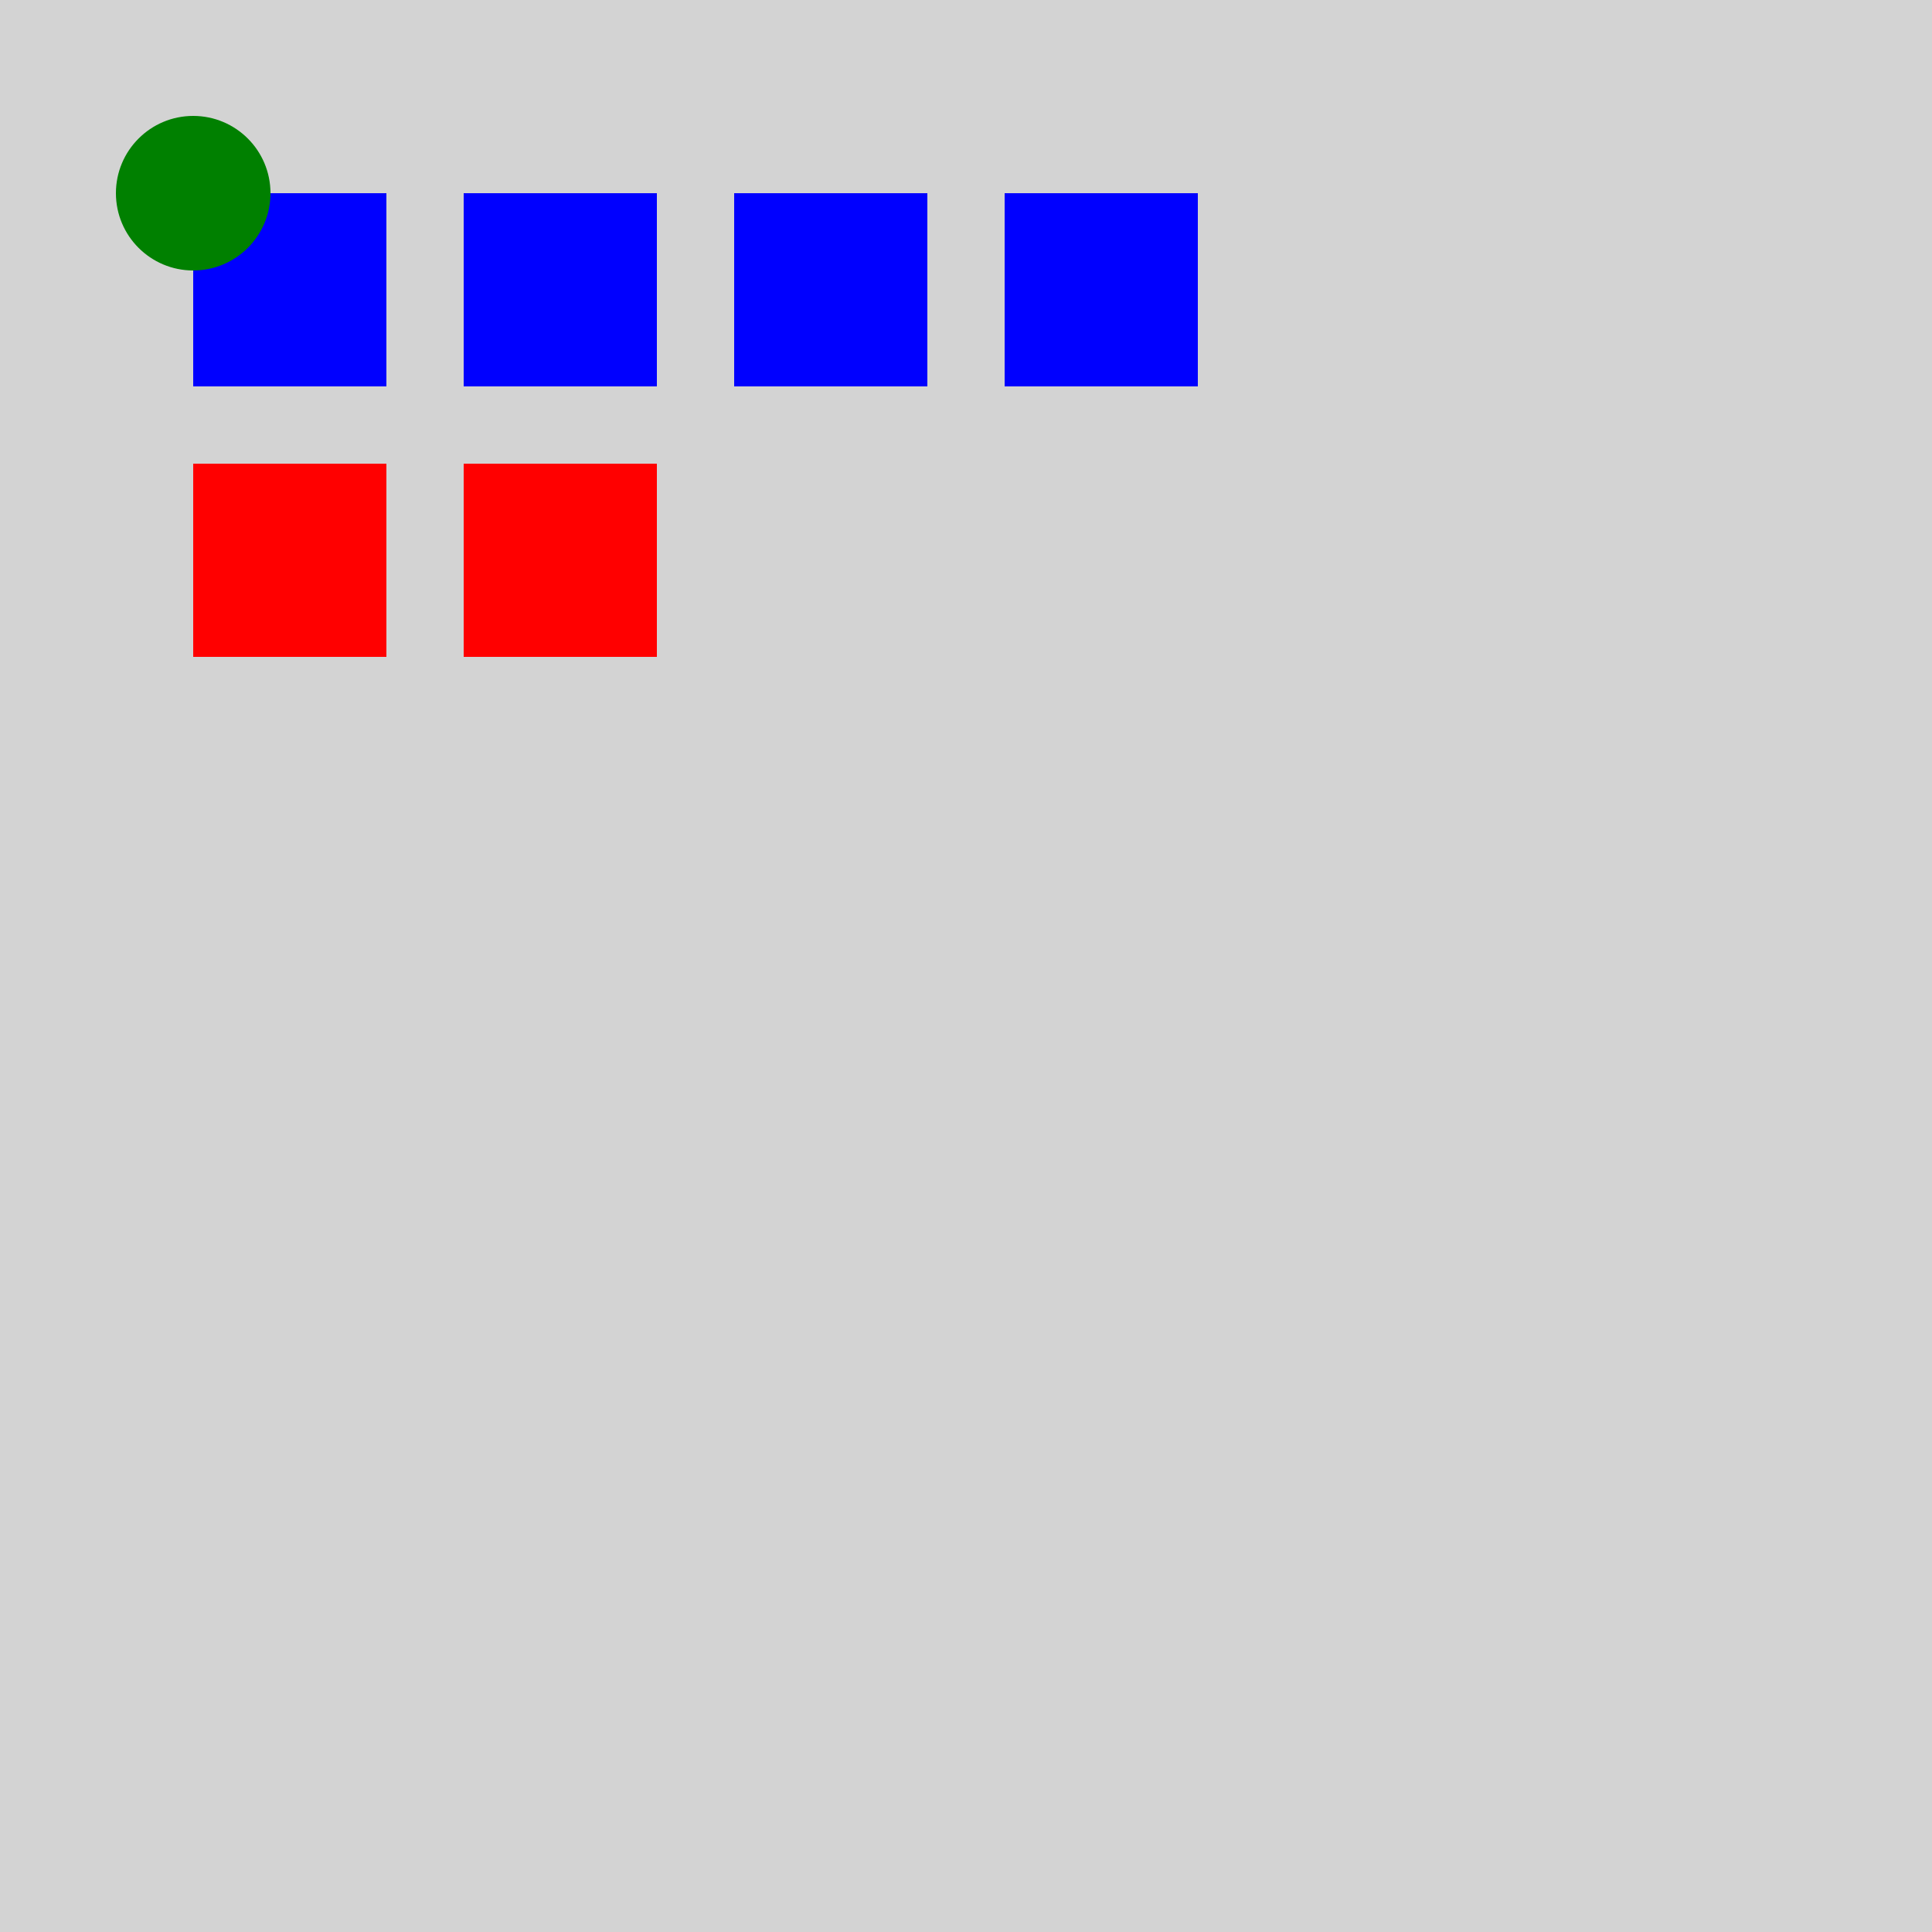 <svg xmlns="http://www.w3.org/2000/svg" width="500" height="500">
  <!-- Fondo -->
  <rect width="500" height="500" fill="lightgray"/>
  
  <!-- Cajas -->
  <g id="boxes">
    <!-- Generando 100 cajas de diferentes colores -->
    <!-- Primer color (azul) -->
    <rect x="50" y="50" width="50" height="50" fill="blue" class="box"/>
    <rect x="120" y="50" width="50" height="50" fill="blue" class="box"/>
    <rect x="190" y="50" width="50" height="50" fill="blue" class="box"/>
    <rect x="260" y="50" width="50" height="50" fill="blue" class="box"/>
    <!-- Agrega otras 16 cajas del color azul, distribuidas -->
    
    <!-- Segundo color (rojo) -->
    <rect x="50" y="120" width="50" height="50" fill="red" class="box"/>
    <rect x="120" y="120" width="50" height="50" fill="red" class="box"/>
    <!-- Agrega otras 18 cajas del color rojo, distribuidas -->

    <!-- Repetir para otros colores -->
  </g>
  
  <!-- Jugador -->
  <circle id="player" cx="50" cy="50" r="20" fill="green">
    <!-- La animación moverá al jugador por las cajas -->
    <animate attributeName="cx" from="50" to="120" dur="2s" begin="0s" repeatCount="indefinite"/>
    <animate attributeName="cy" from="50" to="120" dur="2s" begin="0s" repeatCount="indefinite"/>
  </circle>
  
  <!-- Animación de romper las cajas -->
  <animate 
    attributeName="visibility" 
    values="visible;hidden;visible" 
    keyTimes="0;0.5;1"
    dur="2s"
    repeatCount="indefinite" 
    begin="0s"/>
</svg>
